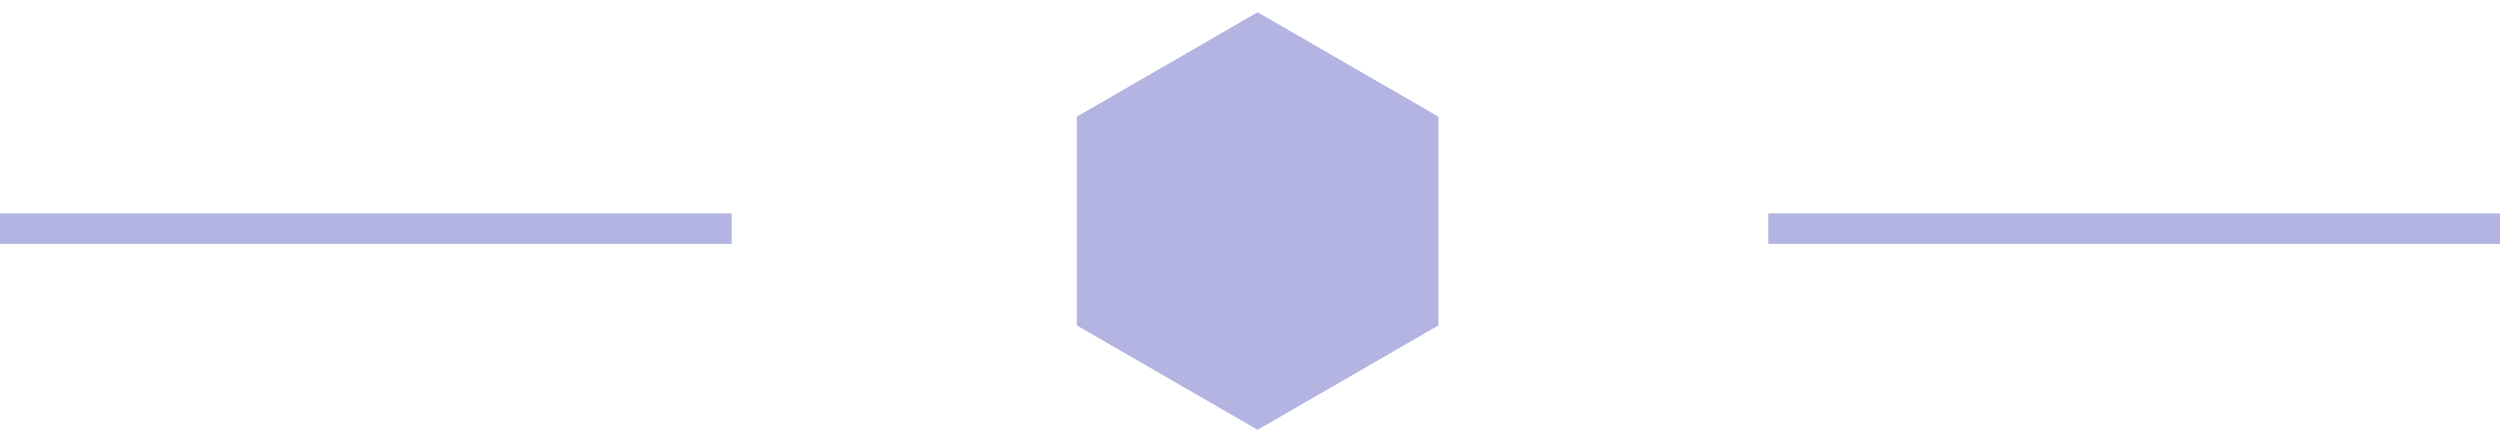 <?xml version="1.0" encoding="UTF-8"?>
<svg width="164px" height="29px" viewBox="0 0 164 29" version="1.1" xmlns="http://www.w3.org/2000/svg" xmlns:xlink="http://www.w3.org/1999/xlink">
    <!-- Generator: Sketch 55.1 (78136) - https://sketchapp.com -->
    <title>Divider Copy 4</title>
    <desc>Created with Sketch.</desc>
    <g id="Page-1" stroke="none" stroke-width="1" fill="none" fill-rule="evenodd" opacity="0.403">
        <g id="Grakn-Presentation-Wide" transform="translate(-1508, -2705)" stroke="#4446B6">
            <g id="3rd-section" transform="translate(750, 1640)">
                <g id="Divider-Copy-4" transform="translate(759, 1067)">
                    <g id="Group-3" transform="translate(69, 0)" fill="#4446B6" stroke-width="2.071">
                        <polygon id="Polygon-Copy-7" points="12.5 0 23.325 6.25 23.325 18.75 12.5 25 1.675 18.75 1.675 6.25"></polygon>
                    </g>
                    <path d="M116,13 L162,13" id="Line-2-Copy-4" stroke-width="2" stroke-linecap="square"></path>
                    <path d="M0,13 L46,13" id="Line-2-Copy-5" stroke-width="2" stroke-linecap="square"></path>
                </g>
            </g>
        </g>
    </g>
</svg>